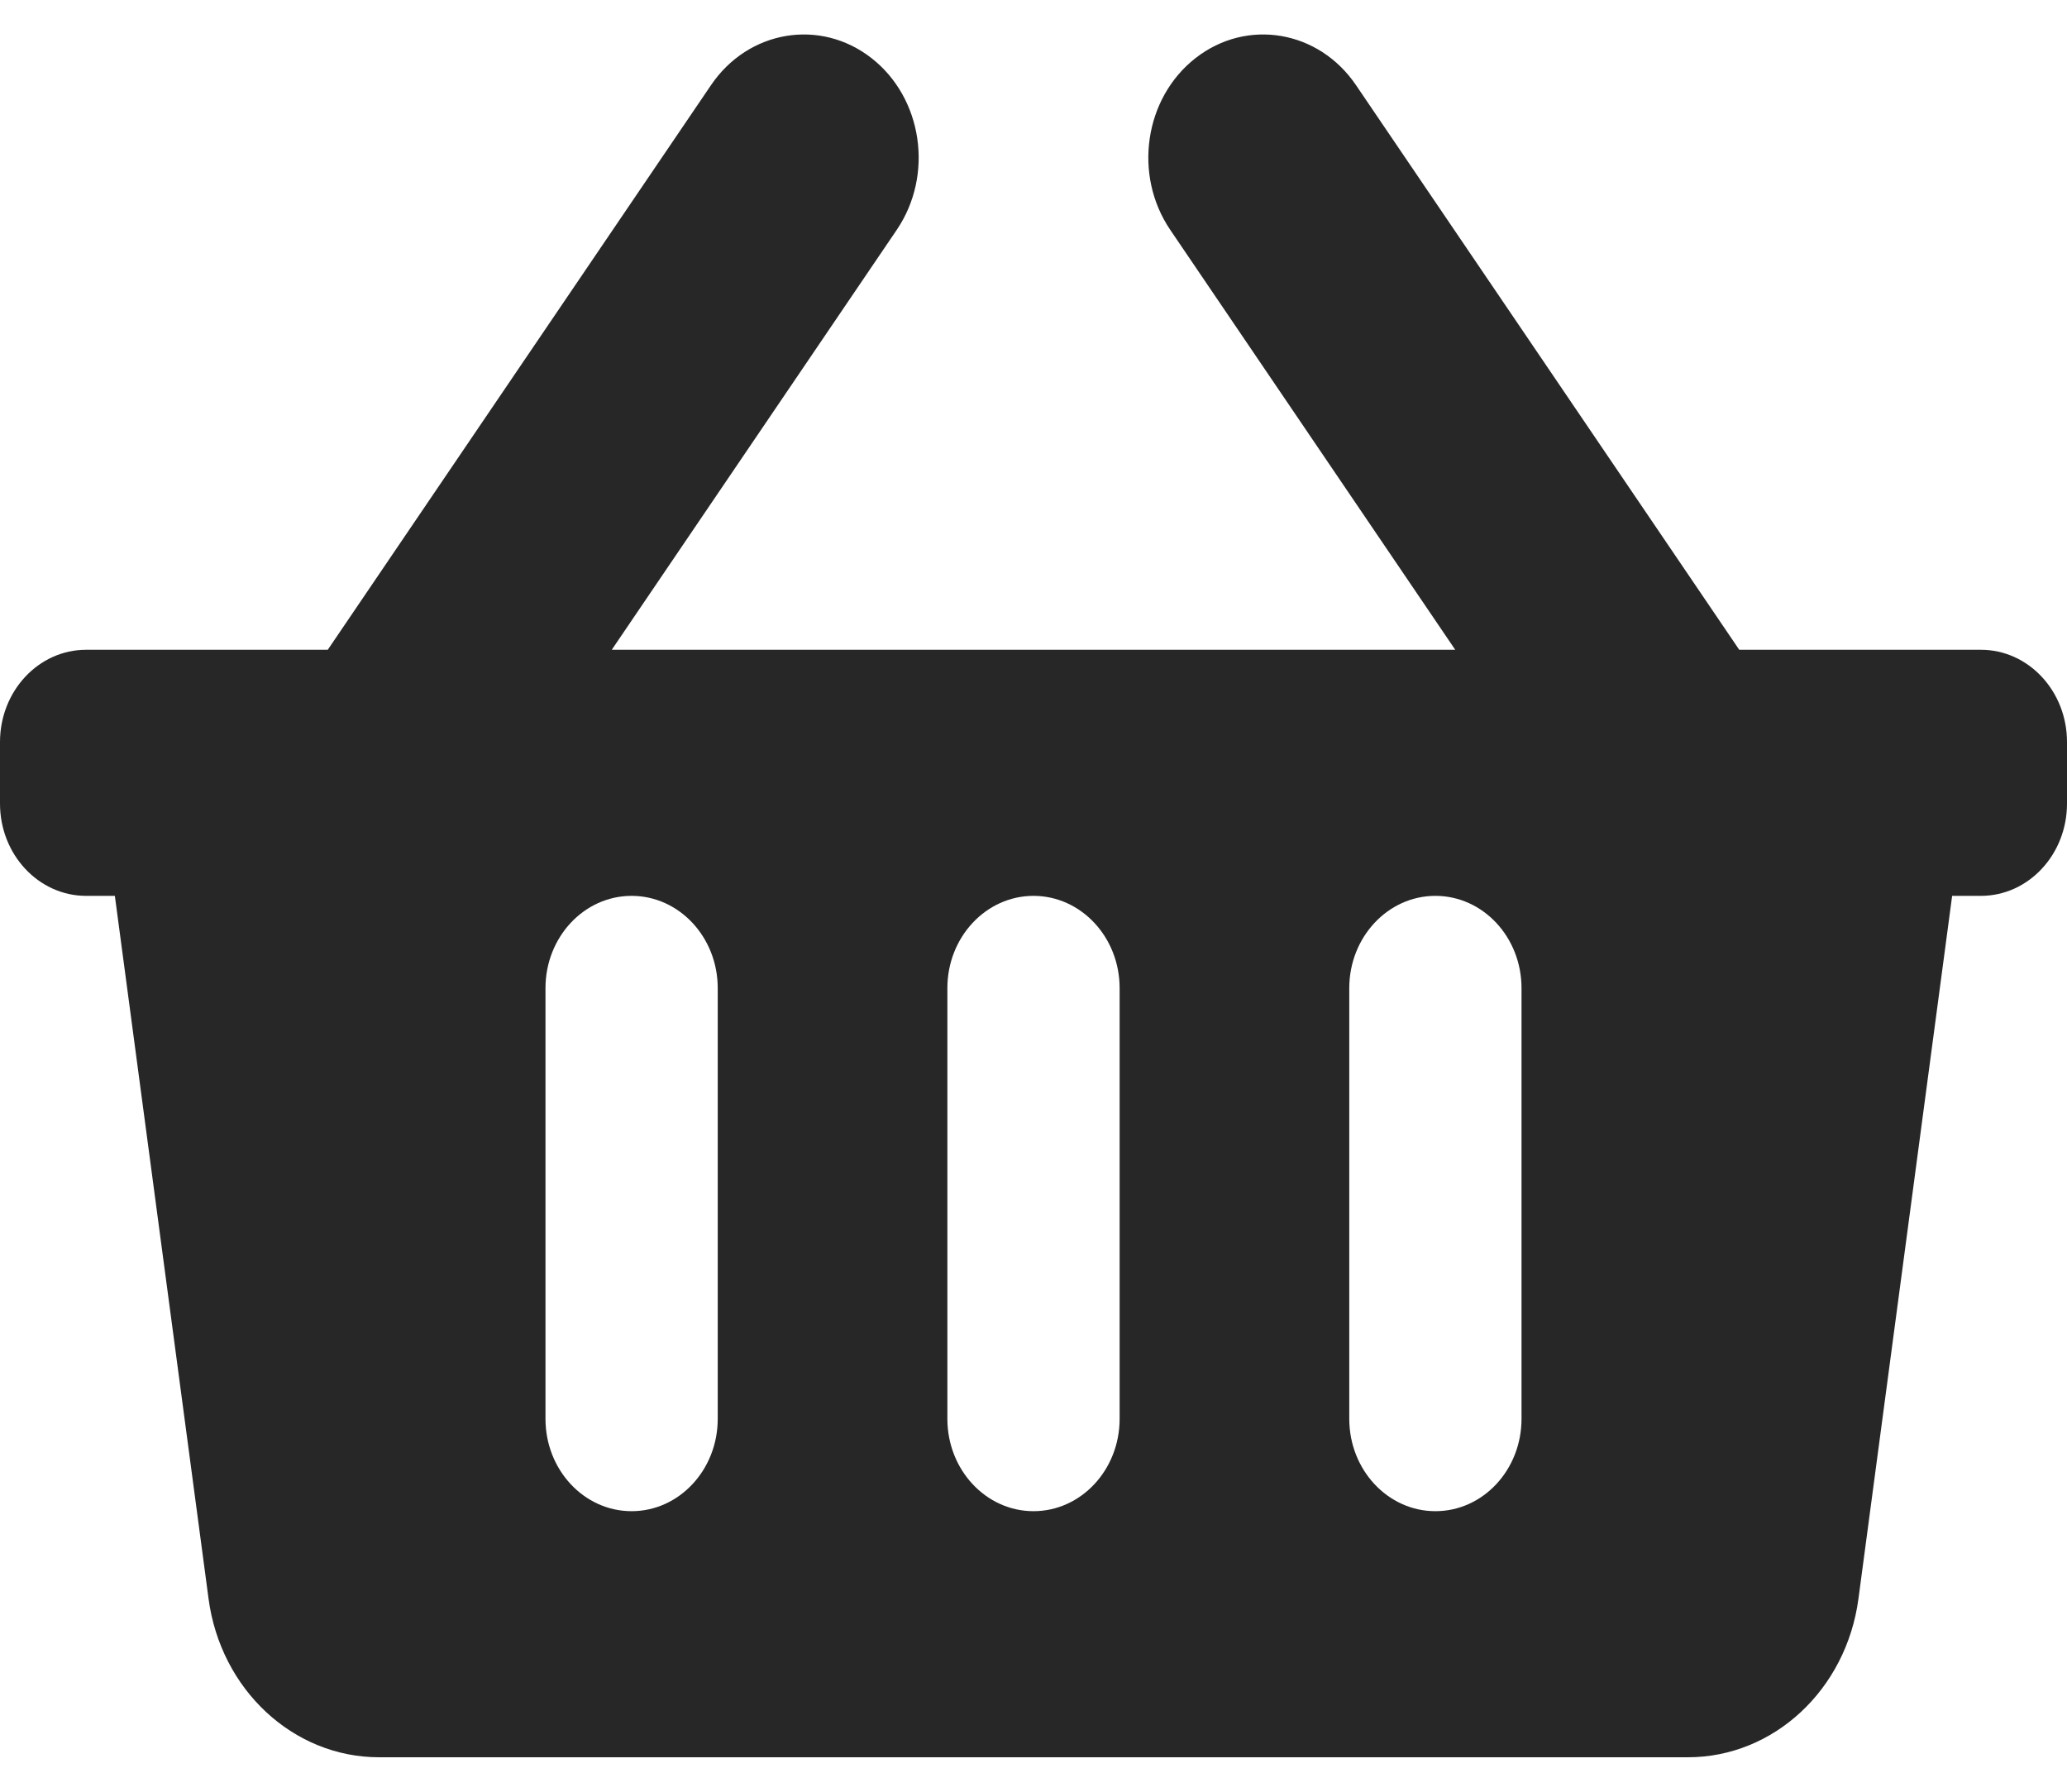 <svg viewBox="0 0 30 26" fill="none" xmlns="http://www.w3.org/2000/svg">
<path d="M30 10.768V11.661C30 12.4 29.44 13 28.75 13H28.333L26.973 23.2C26.797 24.52 25.742 25.5 24.498 25.5H5.502C4.257 25.5 3.203 24.52 3.027 23.2L1.667 13H1.25C0.56 13 0 12.4 0 11.661V10.768C0 10.028 0.56 9.429 1.25 9.429H4.757L10.319 1.236C10.86 0.438 11.902 0.262 12.647 0.842C13.391 1.422 13.556 2.539 13.015 3.336L8.879 9.429H21.121L16.985 3.336C16.444 2.539 16.609 1.422 17.353 0.842C18.097 0.262 19.14 0.438 19.681 1.236L25.243 9.429H28.75C29.44 9.429 30 10.028 30 10.768ZM16.25 20.589V14.339C16.25 13.6 15.69 13 15 13C14.31 13 13.75 13.6 13.75 14.339V20.589C13.75 21.329 14.31 21.929 15 21.929C15.69 21.929 16.25 21.329 16.25 20.589ZM22.083 20.589V14.339C22.083 13.6 21.524 13 20.833 13C20.143 13 19.583 13.6 19.583 14.339V20.589C19.583 21.329 20.143 21.929 20.833 21.929C21.524 21.929 22.083 21.329 22.083 20.589ZM10.417 20.589V14.339C10.417 13.6 9.857 13 9.167 13C8.476 13 7.917 13.6 7.917 14.339V20.589C7.917 21.329 8.476 21.929 9.167 21.929C9.857 21.929 10.417 21.329 10.417 20.589Z" fill="#272727"/>
</svg>
